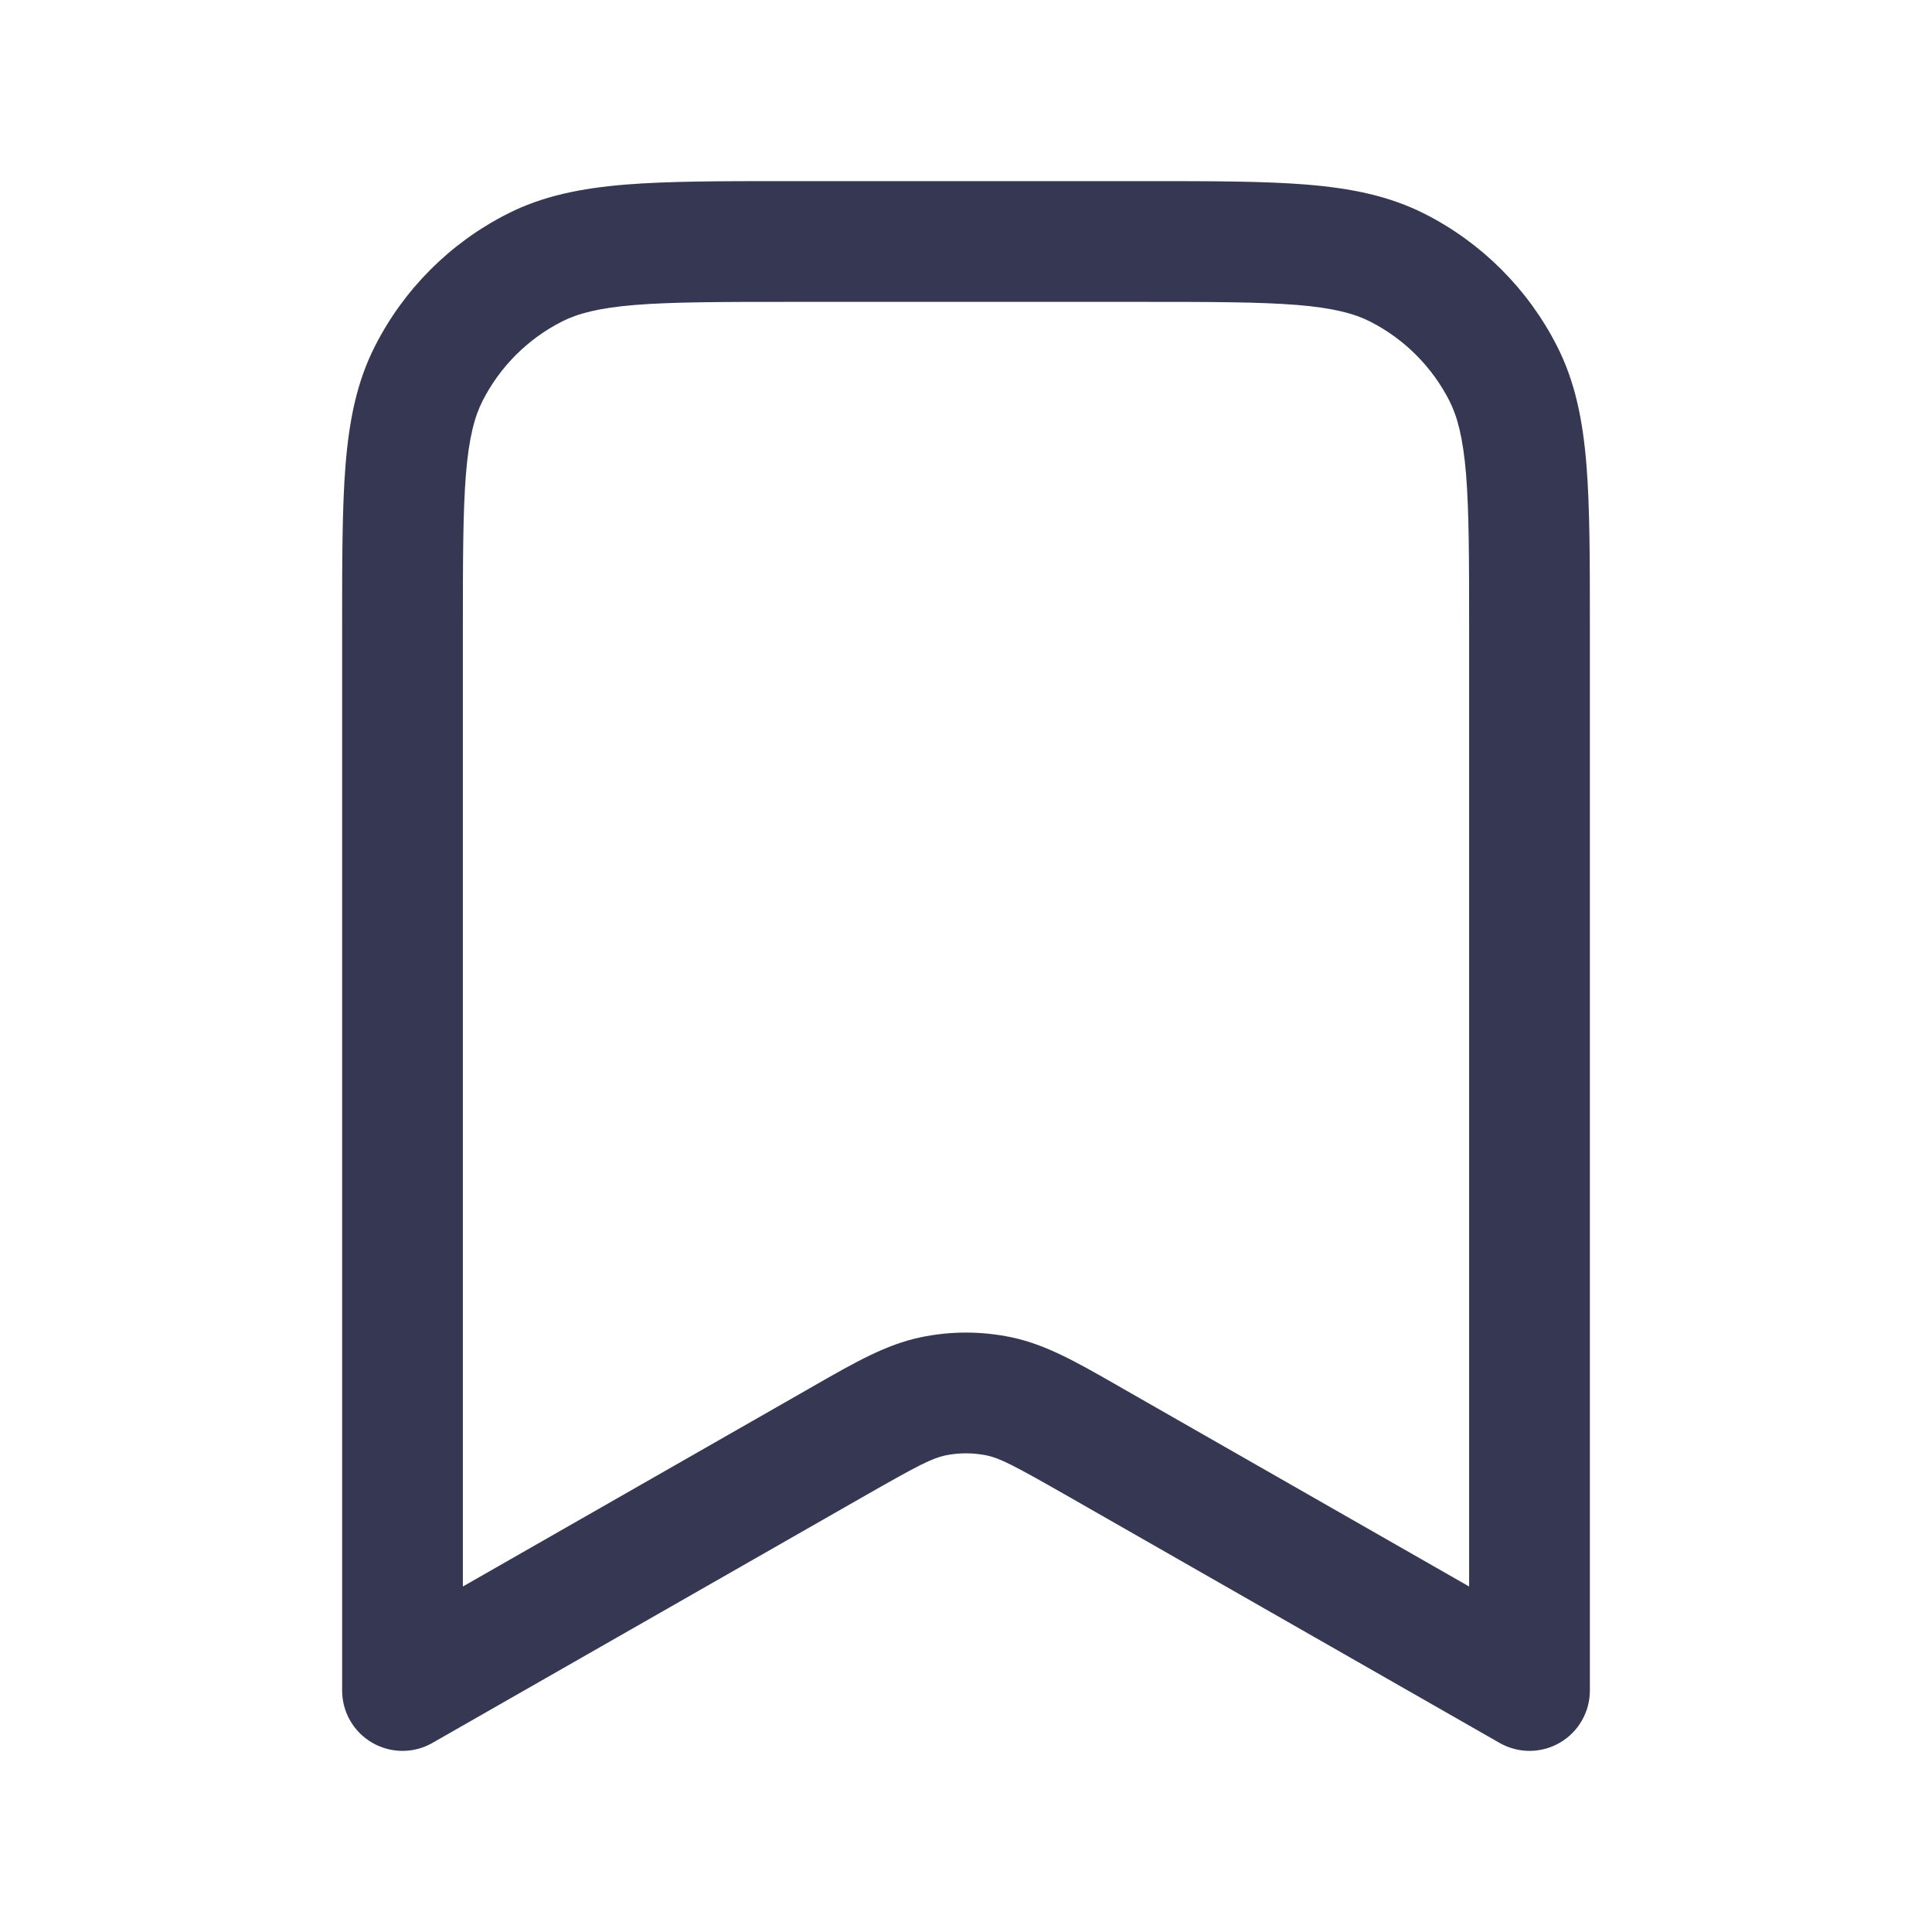 <svg width="24" height="24" viewBox="0 0 24 24" fill="none" xmlns="http://www.w3.org/2000/svg">
<path fill-rule="evenodd" clip-rule="evenodd" d="M9.768 2.25L9.8 2.25H14.2L14.232 2.25C15.045 2.25 15.701 2.25 16.232 2.293C16.778 2.338 17.258 2.432 17.703 2.659C18.408 3.018 18.982 3.592 19.341 4.298C19.568 4.742 19.662 5.222 19.707 5.769C19.75 6.299 19.75 6.955 19.75 7.768V7.8V21C19.75 21.267 19.608 21.515 19.376 21.649C19.145 21.783 18.86 21.784 18.628 21.651L13.216 18.558C12.593 18.203 12.422 18.115 12.258 18.08C12.088 18.045 11.912 18.045 11.742 18.08C11.578 18.115 11.407 18.203 10.784 18.558L5.372 21.651C5.14 21.784 4.855 21.783 4.624 21.649C4.392 21.515 4.25 21.267 4.25 21V7.8L4.25 7.768C4.25 6.955 4.25 6.299 4.293 5.769C4.338 5.222 4.432 4.742 4.659 4.298C5.018 3.592 5.592 3.018 6.298 2.659C6.742 2.432 7.222 2.338 7.769 2.293C8.299 2.25 8.955 2.25 9.768 2.25ZM7.891 3.788C7.437 3.825 7.176 3.895 6.979 3.995C6.555 4.211 6.211 4.555 5.995 4.979C5.895 5.176 5.825 5.437 5.788 5.891C5.751 6.353 5.75 6.948 5.75 7.8V19.708L10.04 17.256C10.07 17.239 10.099 17.223 10.127 17.206C10.62 16.924 11.008 16.702 11.433 16.613C11.807 16.534 12.193 16.534 12.567 16.613C12.992 16.702 13.38 16.924 13.873 17.206C13.901 17.223 13.93 17.239 13.96 17.256L18.25 19.708V7.8C18.25 6.948 18.249 6.353 18.212 5.891C18.174 5.437 18.105 5.176 18.005 4.979C17.789 4.555 17.445 4.211 17.021 3.995C16.824 3.895 16.563 3.825 16.109 3.788C15.647 3.751 15.053 3.75 14.2 3.75H9.8C8.948 3.75 8.353 3.751 7.891 3.788Z" fill="#363853"/>
</svg>
